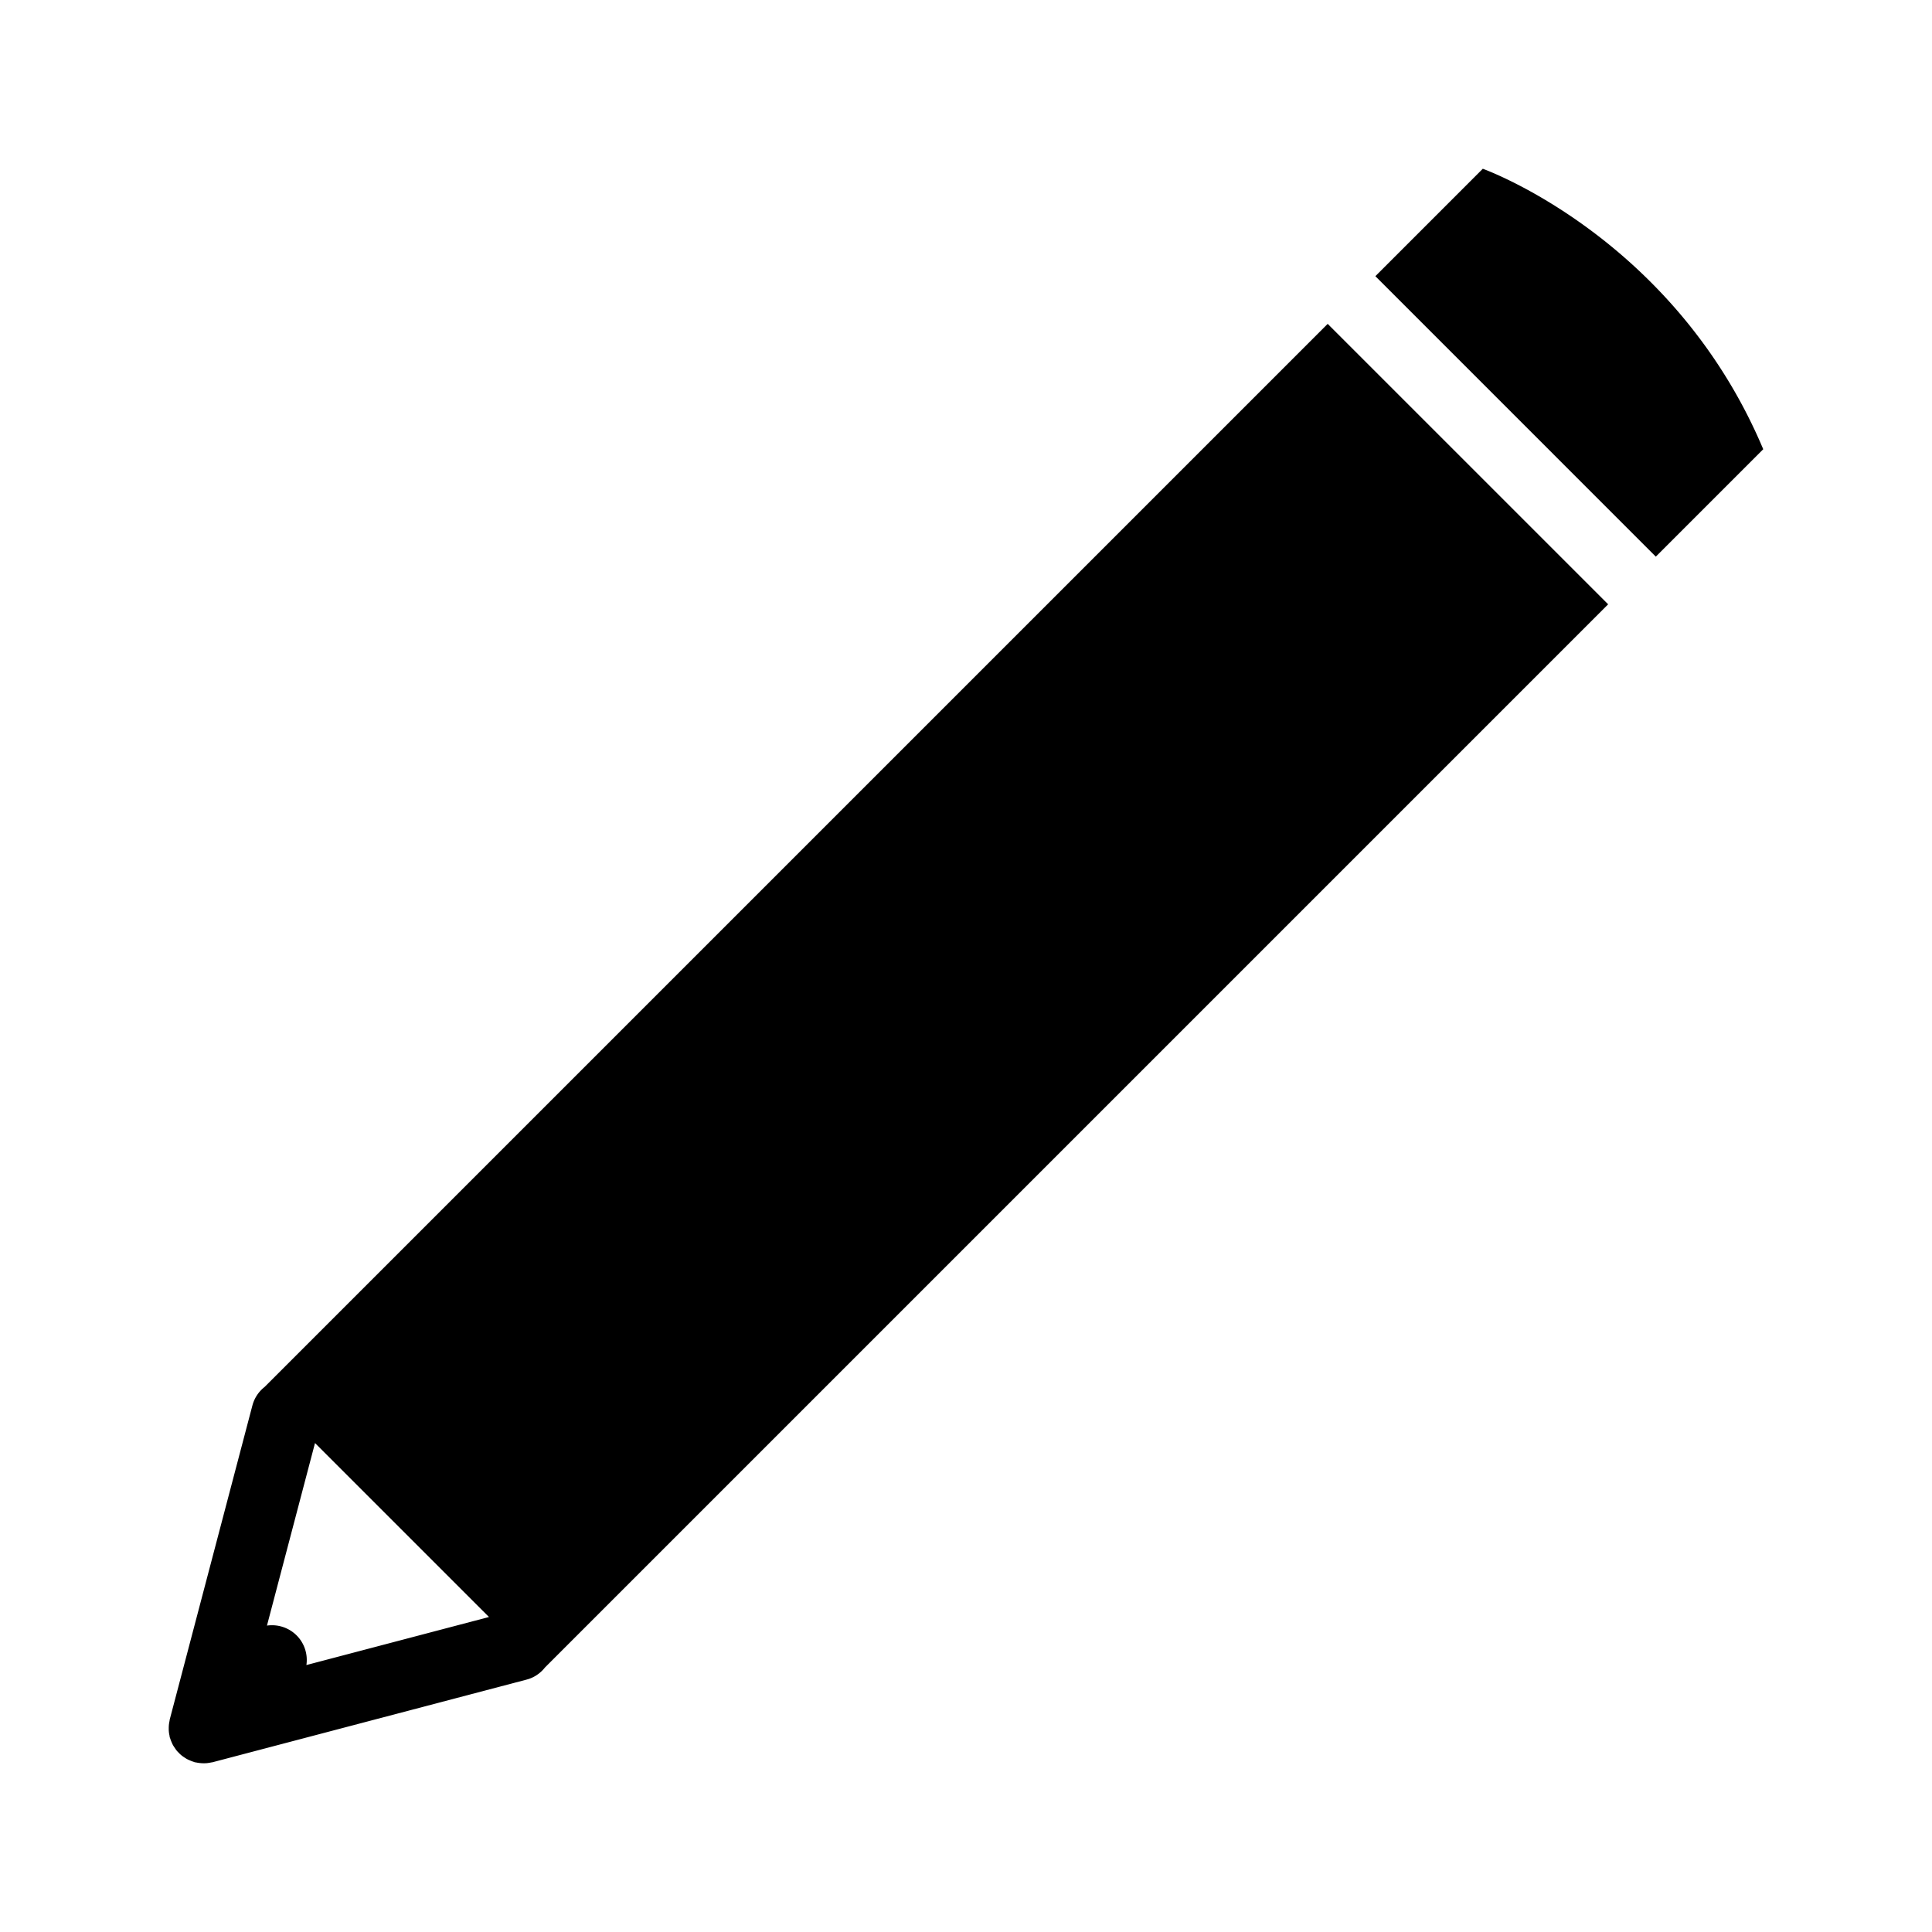 <svg viewBox="0 0 128 128" xml:space="preserve" xmlns="http://www.w3.org/2000/svg" enable-background="new 0 0 128 128"><path d="m36.108 110.473 70.436-70.436-18.581-18.58-70.437 70.436a2.305 2.305 0 0 0-.803 1.22l-5.476 20.803c-.01.04-.01.082-.019.121a2.492 2.492 0 0 0-.039.247 2.354 2.354 0 0 0-.009.222 1.89 1.89 0 0 0 .048.471c.008.04.008.082.019.121.007.029.021.055.031.083.023.078.053.154.086.23.029.067.057.134.09.196.037.066.077.127.121.189.041.063.083.126.13.184.047.059.1.109.152.162a1.717 1.717 0 0 0 .345.283c.063.043.124.084.192.12.062.033.128.062.195.09.076.033.151.063.23.087.028.009.054.023.083.031.04.01.081.01.121.02a2.47 2.47 0 0 0 .693.039 3.26 3.26 0 0 0 .247-.039c.04-.01.082-.01.121-.02l20.804-5.475c.505-.132.92-.425 1.22-.805zm-16.457-2.124a2.313 2.313 0 0 0-1.964-.649l3.183-12.094 11.526 11.525-12.096 3.182a2.304 2.304 0 0 0-.649-1.964zM109.702 36.879l-18.58-18.581 7.117-7.117s12.656 4.514 18.58 18.582l-7.117 7.116z" fill="#000000" class="fill-2f3435"></path></svg>